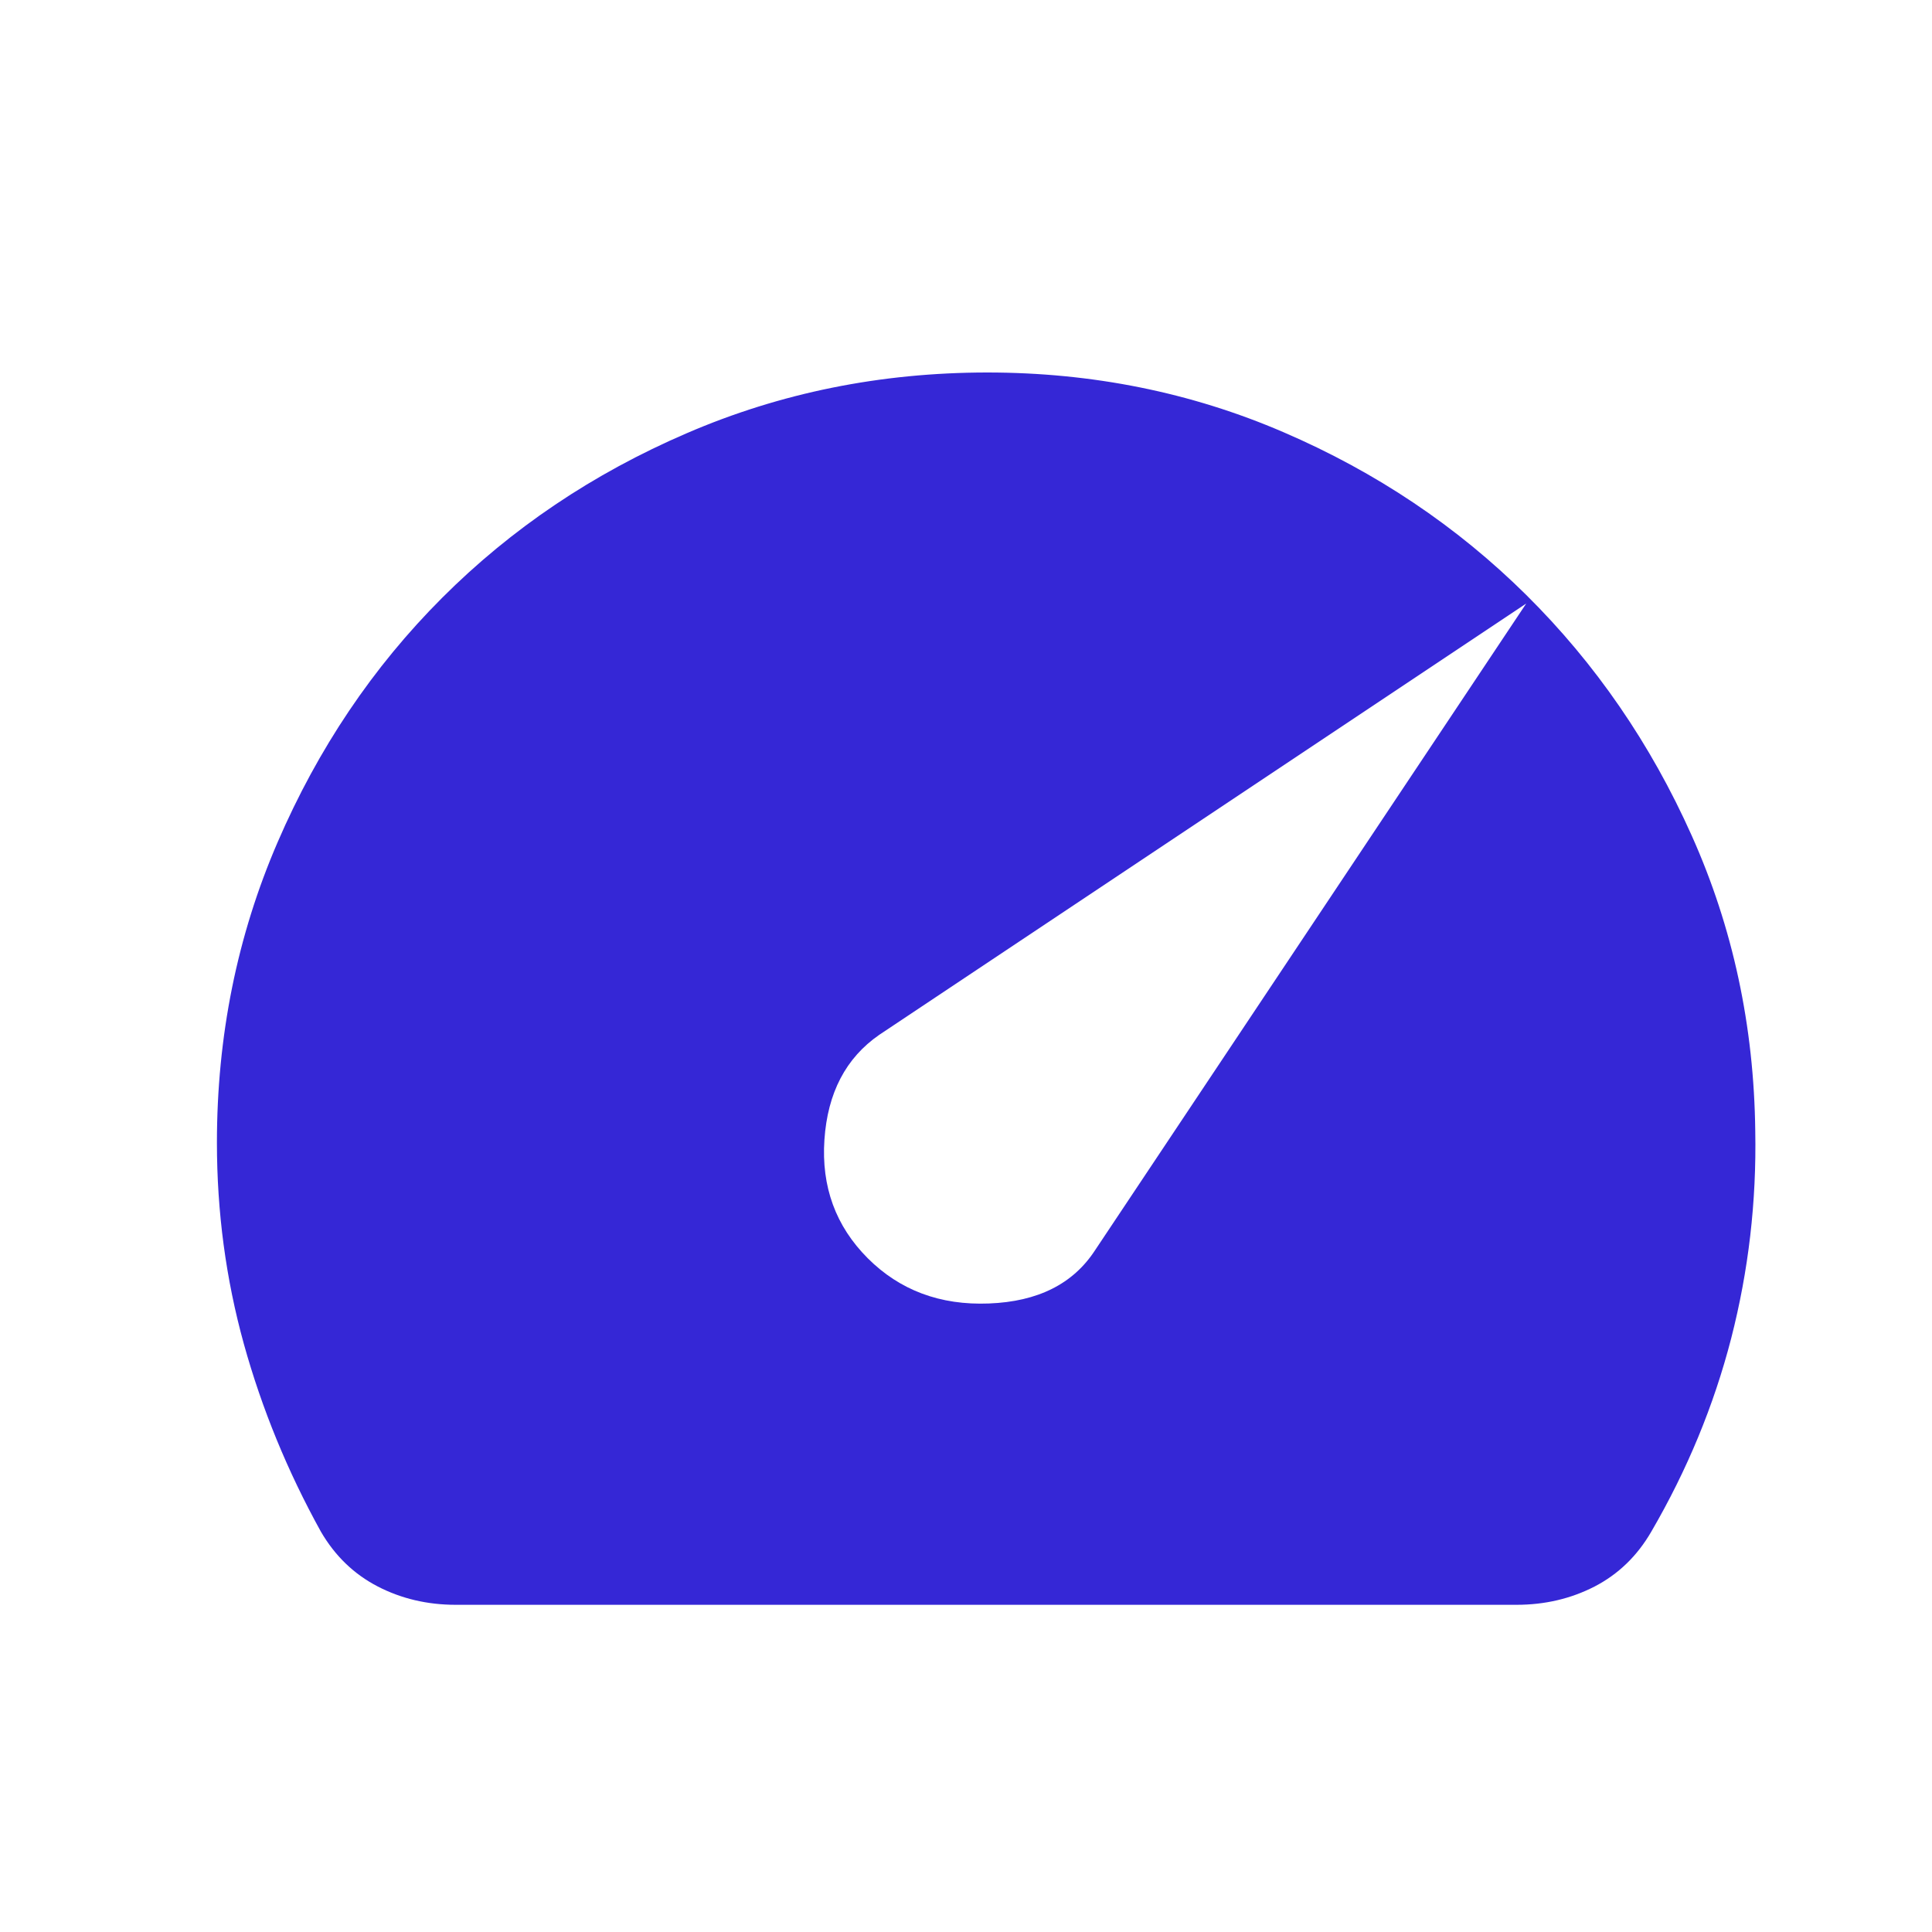 <svg width="25" height="25" viewBox="0 0 25 25" fill="none" xmlns="http://www.w3.org/2000/svg">
<path d="M11.228 16.281C11.643 16.696 12.166 16.892 12.797 16.867C13.429 16.843 13.885 16.614 14.168 16.181L19.749 7.81L11.377 13.391C10.945 13.69 10.709 14.142 10.668 14.748C10.627 15.354 10.813 15.865 11.228 16.281ZM5.896 20.766C5.531 20.766 5.194 20.687 4.888 20.529C4.581 20.37 4.335 20.134 4.152 19.819C3.72 19.038 3.388 18.228 3.155 17.389C2.923 16.55 2.807 15.682 2.807 14.786C2.807 13.408 3.068 12.112 3.592 10.899C4.115 9.687 4.825 8.632 5.722 7.735C6.619 6.838 7.673 6.128 8.886 5.606C10.098 5.083 11.394 4.821 12.773 4.82C14.134 4.82 15.414 5.078 16.609 5.593C17.805 6.108 18.852 6.81 19.749 7.698C20.646 8.587 21.36 9.625 21.891 10.813C22.423 12.001 22.697 13.275 22.713 14.637C22.73 15.55 22.626 16.443 22.402 17.316C22.177 18.188 21.832 19.022 21.368 19.819C21.185 20.135 20.94 20.371 20.633 20.53C20.325 20.688 19.989 20.766 19.624 20.766H5.896Z" fill="#3527D6"/>
</svg>
